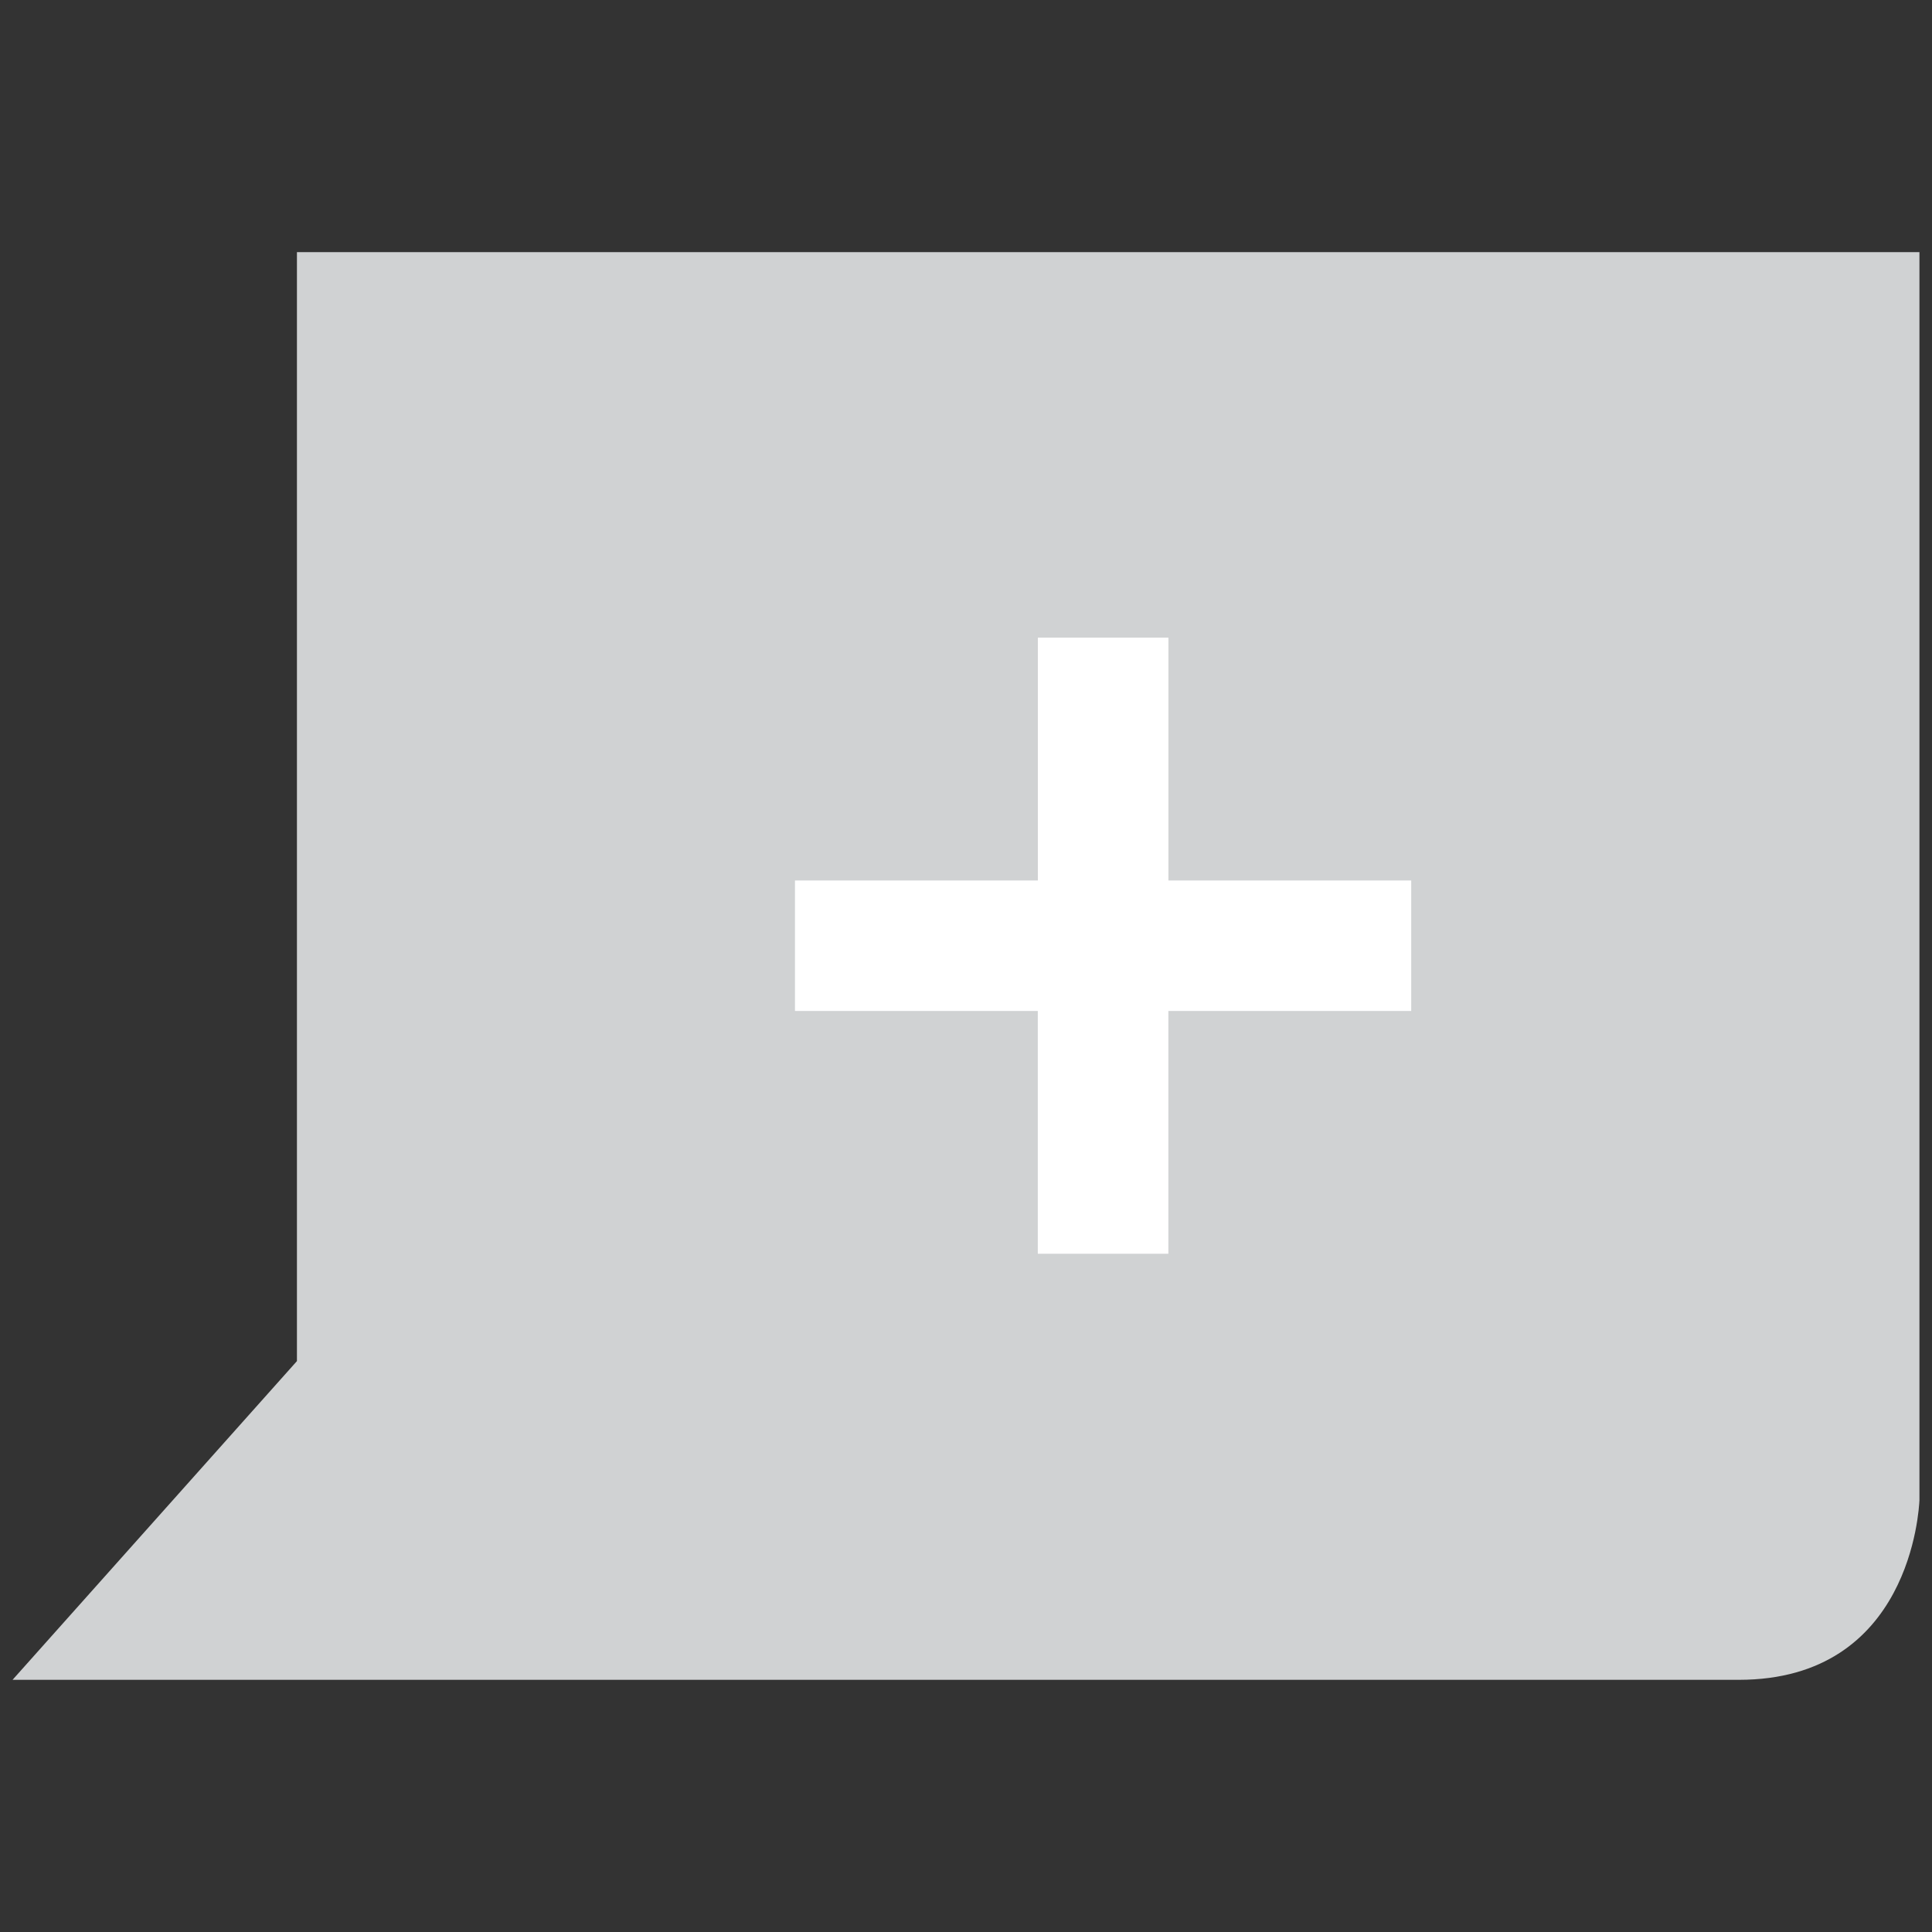 <?xml version="1.0" encoding="UTF-8" standalone="no"?>
<svg
   xmlns:dc="http://purl.org/dc/elements/1.1/"
   xmlns:cc="http://creativecommons.org/ns#"
   xmlns:rdf="http://www.w3.org/1999/02/22-rdf-syntax-ns#"
   xmlns:svg="http://www.w3.org/2000/svg"
   xmlns="http://www.w3.org/2000/svg"
   xmlns:sodipodi="http://sodipodi.sourceforge.net/DTD/sodipodi-0.dtd"
   xmlns:inkscape="http://www.inkscape.org/namespaces/inkscape"
   version="1.1"
   id="Layer_1"
   x="0px"
   y="0px"
   width="36px"
   height="36px"
   viewBox="0 0 36 36"
   enable-background="new 0 0 36 36"
   xml:space="preserve"
   inkscape:version="0.48.4 r9939"
   sodipodi:docname="createtopic_normal-rtl.svg"><rect x="0" y="0" width="36" height="36" fill="#333333" stroke="none"/><defs
     id="defs15" /><sodipodi:namedview
     pagecolor="#ffffff"
     bordercolor="#666666"
     borderopacity="1"
     objecttolerance="10"
     gridtolerance="10"
     guidetolerance="10"
     inkscape:pageopacity="0"
     inkscape:pageshadow="2"
     inkscape:window-width="640"
     inkscape:window-height="480"
     id="namedview13"
     showgrid="false"
     inkscape:zoom="6.5555556"
     inkscape:cx="18"
     inkscape:cy="18"
     inkscape:window-x="0"
     inkscape:window-y="27"
     inkscape:window-maximized="0"
     inkscape:current-layer="Layer_1" /><g
     id="g3"
     transform="matrix(-1,0,0,1,36,0)"><g
       id="g5"><path
         d="m 30.467,4.698 v 20.664 l 5.299,5.939 c -10.793,0 -29.867,0 -32.167,0 -3.205,0 -3.356,-3.188 -3.365,-3.346 V 4.698 h 30.233"
         id="path7"
         inkscape:connector-curvature="0"
         style="fill:#d0d2d3" /></g><g
       id="g9"><path
         d="m 21.187,16.406 v 2.432 h -4.525 v 4.524 H 14.229 V 18.838 H 9.704 v -2.432 h 4.524 v -4.524 h 2.433 v 4.524 h 4.526 z"
         id="path11"
         inkscape:connector-curvature="0"
         style="fill:#ffffff" /></g></g></svg>